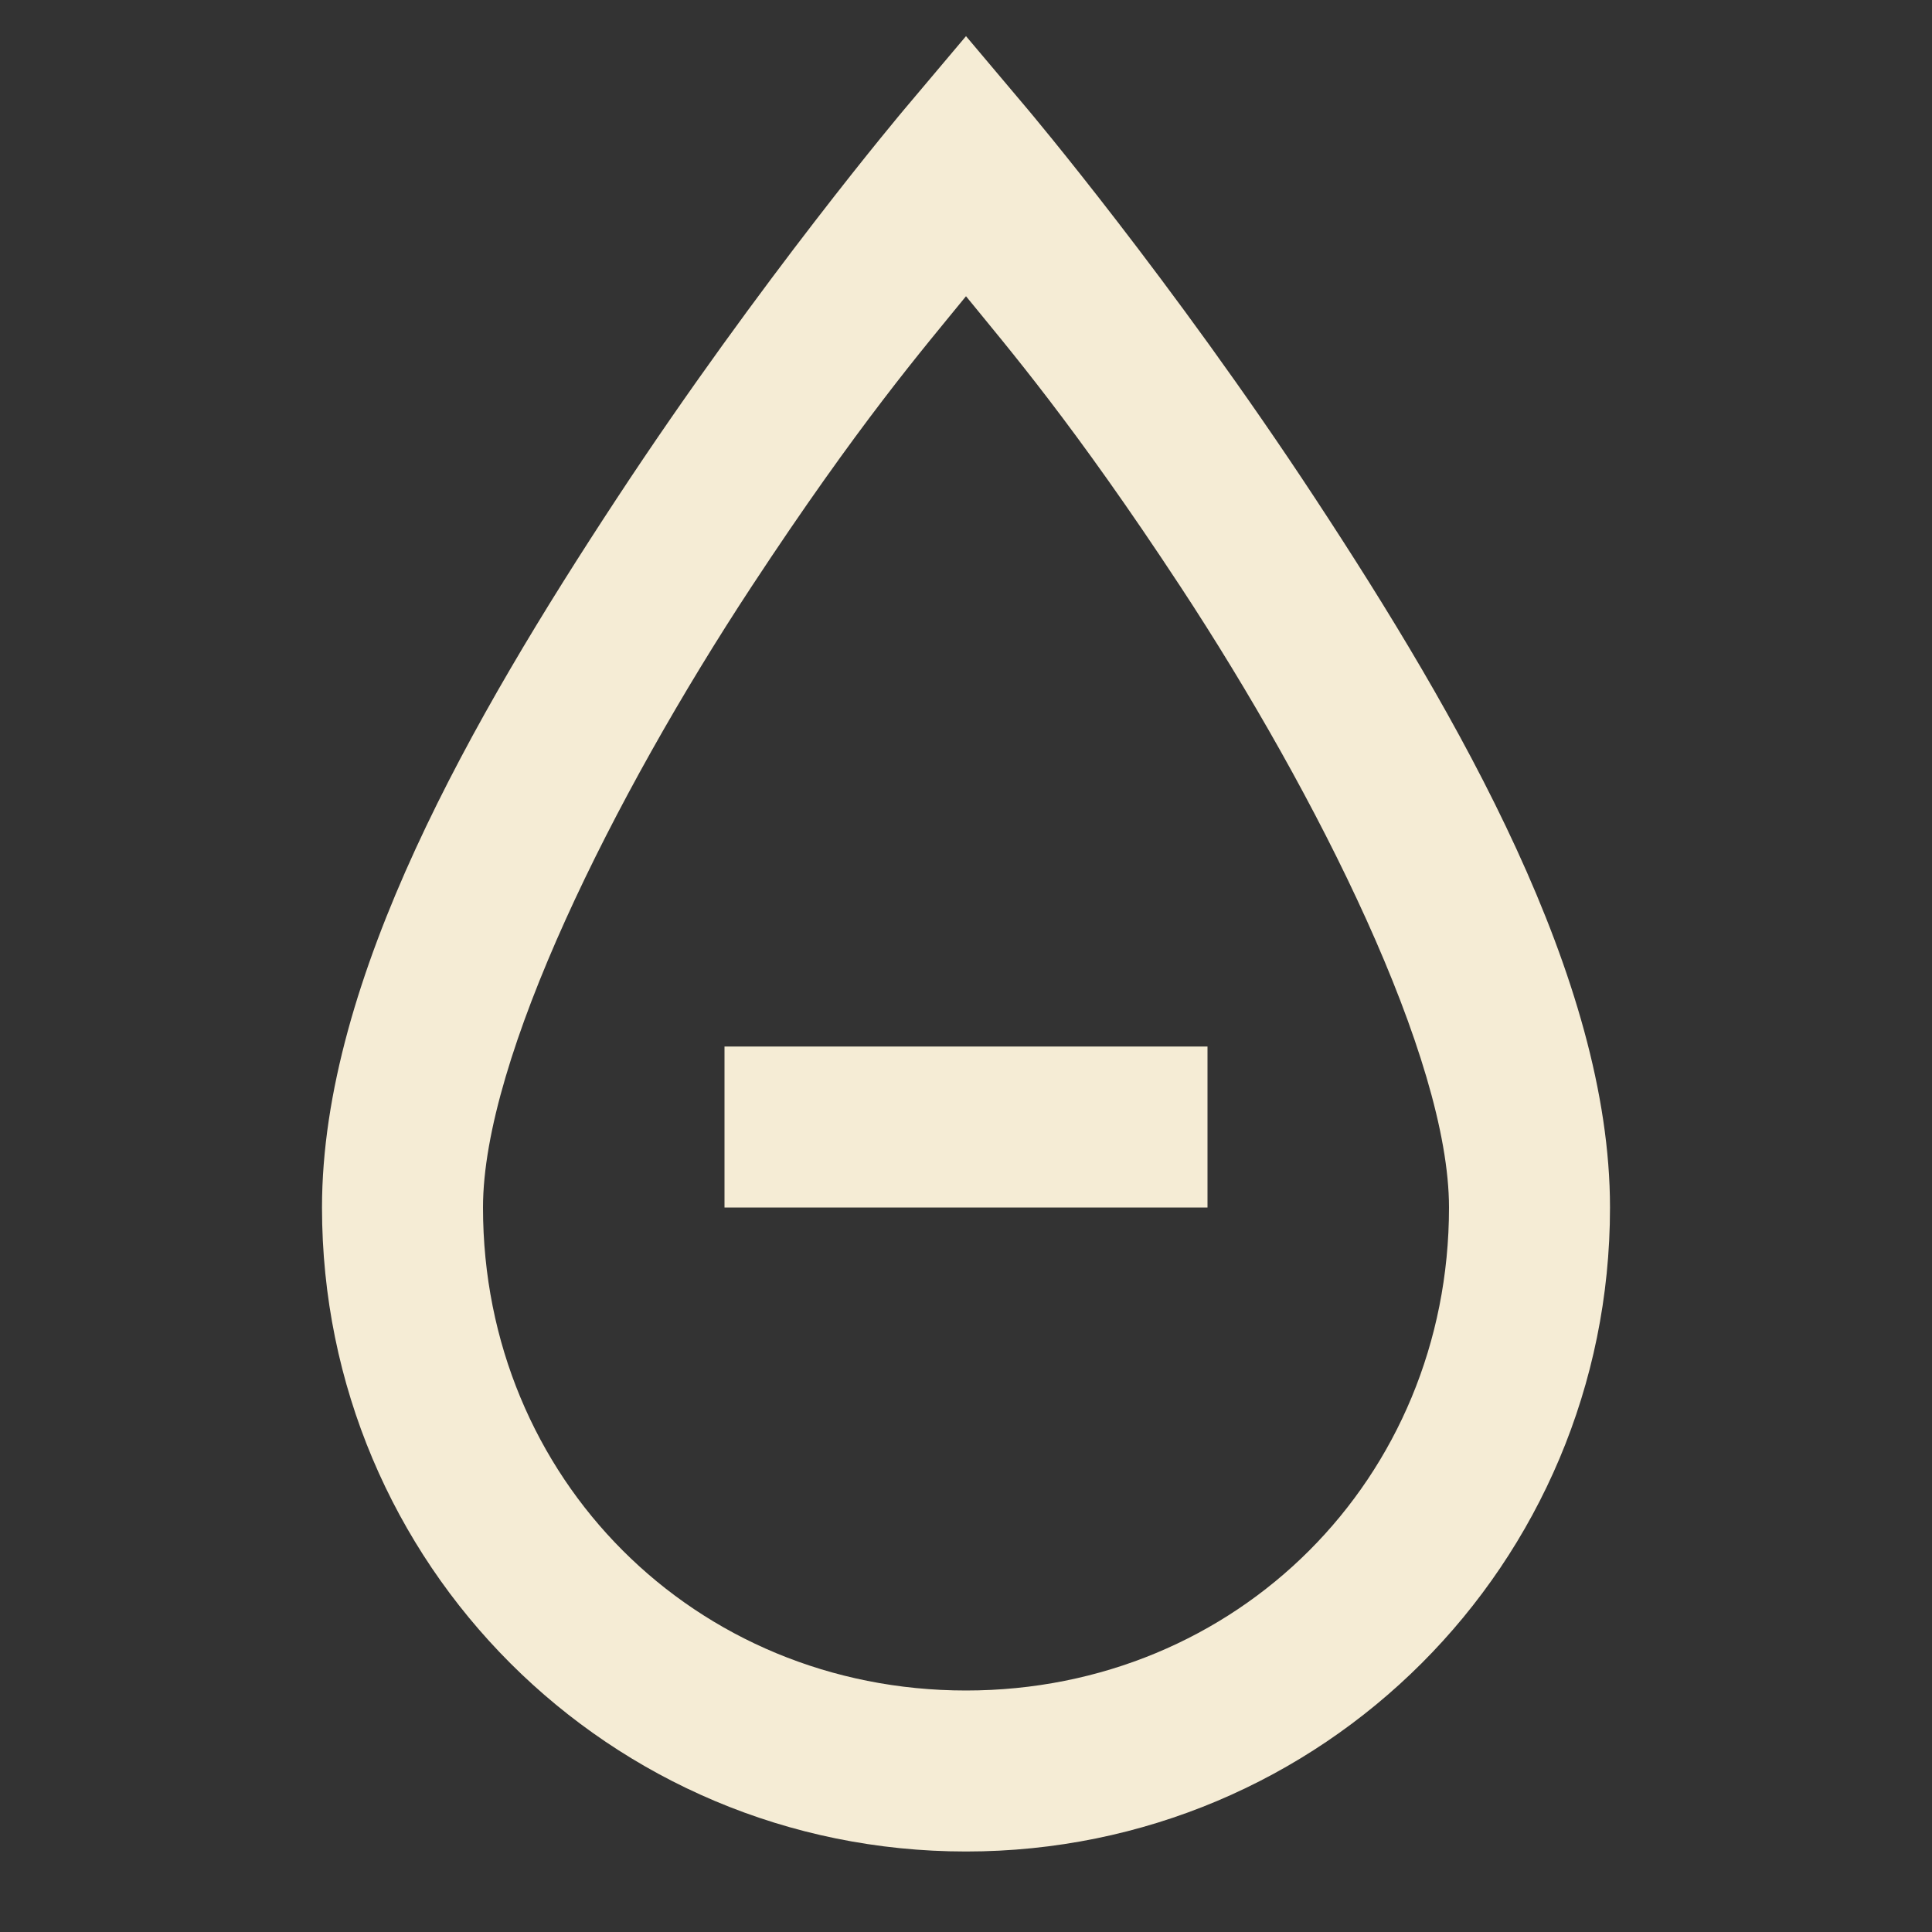<?xml version="1.0"?><svg fill="#f5ecd5" xmlns="http://www.w3.org/2000/svg"  viewBox="0 0 24 24" width="24px" height="24px"><rect x="0" y="0" width="24" height="24" fill="#333333" stroke="none"/>    <path d="M 12 0.449 L 11.236 1.355 C 11.236 1.355 9.451 3.47 7.664 6.189 C 5.877 8.908 4 12.154 4 15 C 4 19.429 7.571 23 12 23 C 16.429 23 20 19.429 20 15 C 20 12.154 18.123 8.908 16.336 6.189 C 14.549 3.47 12.764 1.355 12.764 1.355 L 12 0.449 z M 12 3.68 C 12.528 4.329 13.333 5.262 14.664 7.287 C 16.377 9.893 18 13.147 18 15 C 18 18.367 15.367 21 12 21 C 8.633 21 6 18.367 6 15 C 6 13.147 7.623 9.893 9.336 7.287 C 10.667 5.262 11.472 4.329 12 3.68 z M 9 13 L 9 15 L 15 15 L 15 13 L 9 13 z"/></svg>